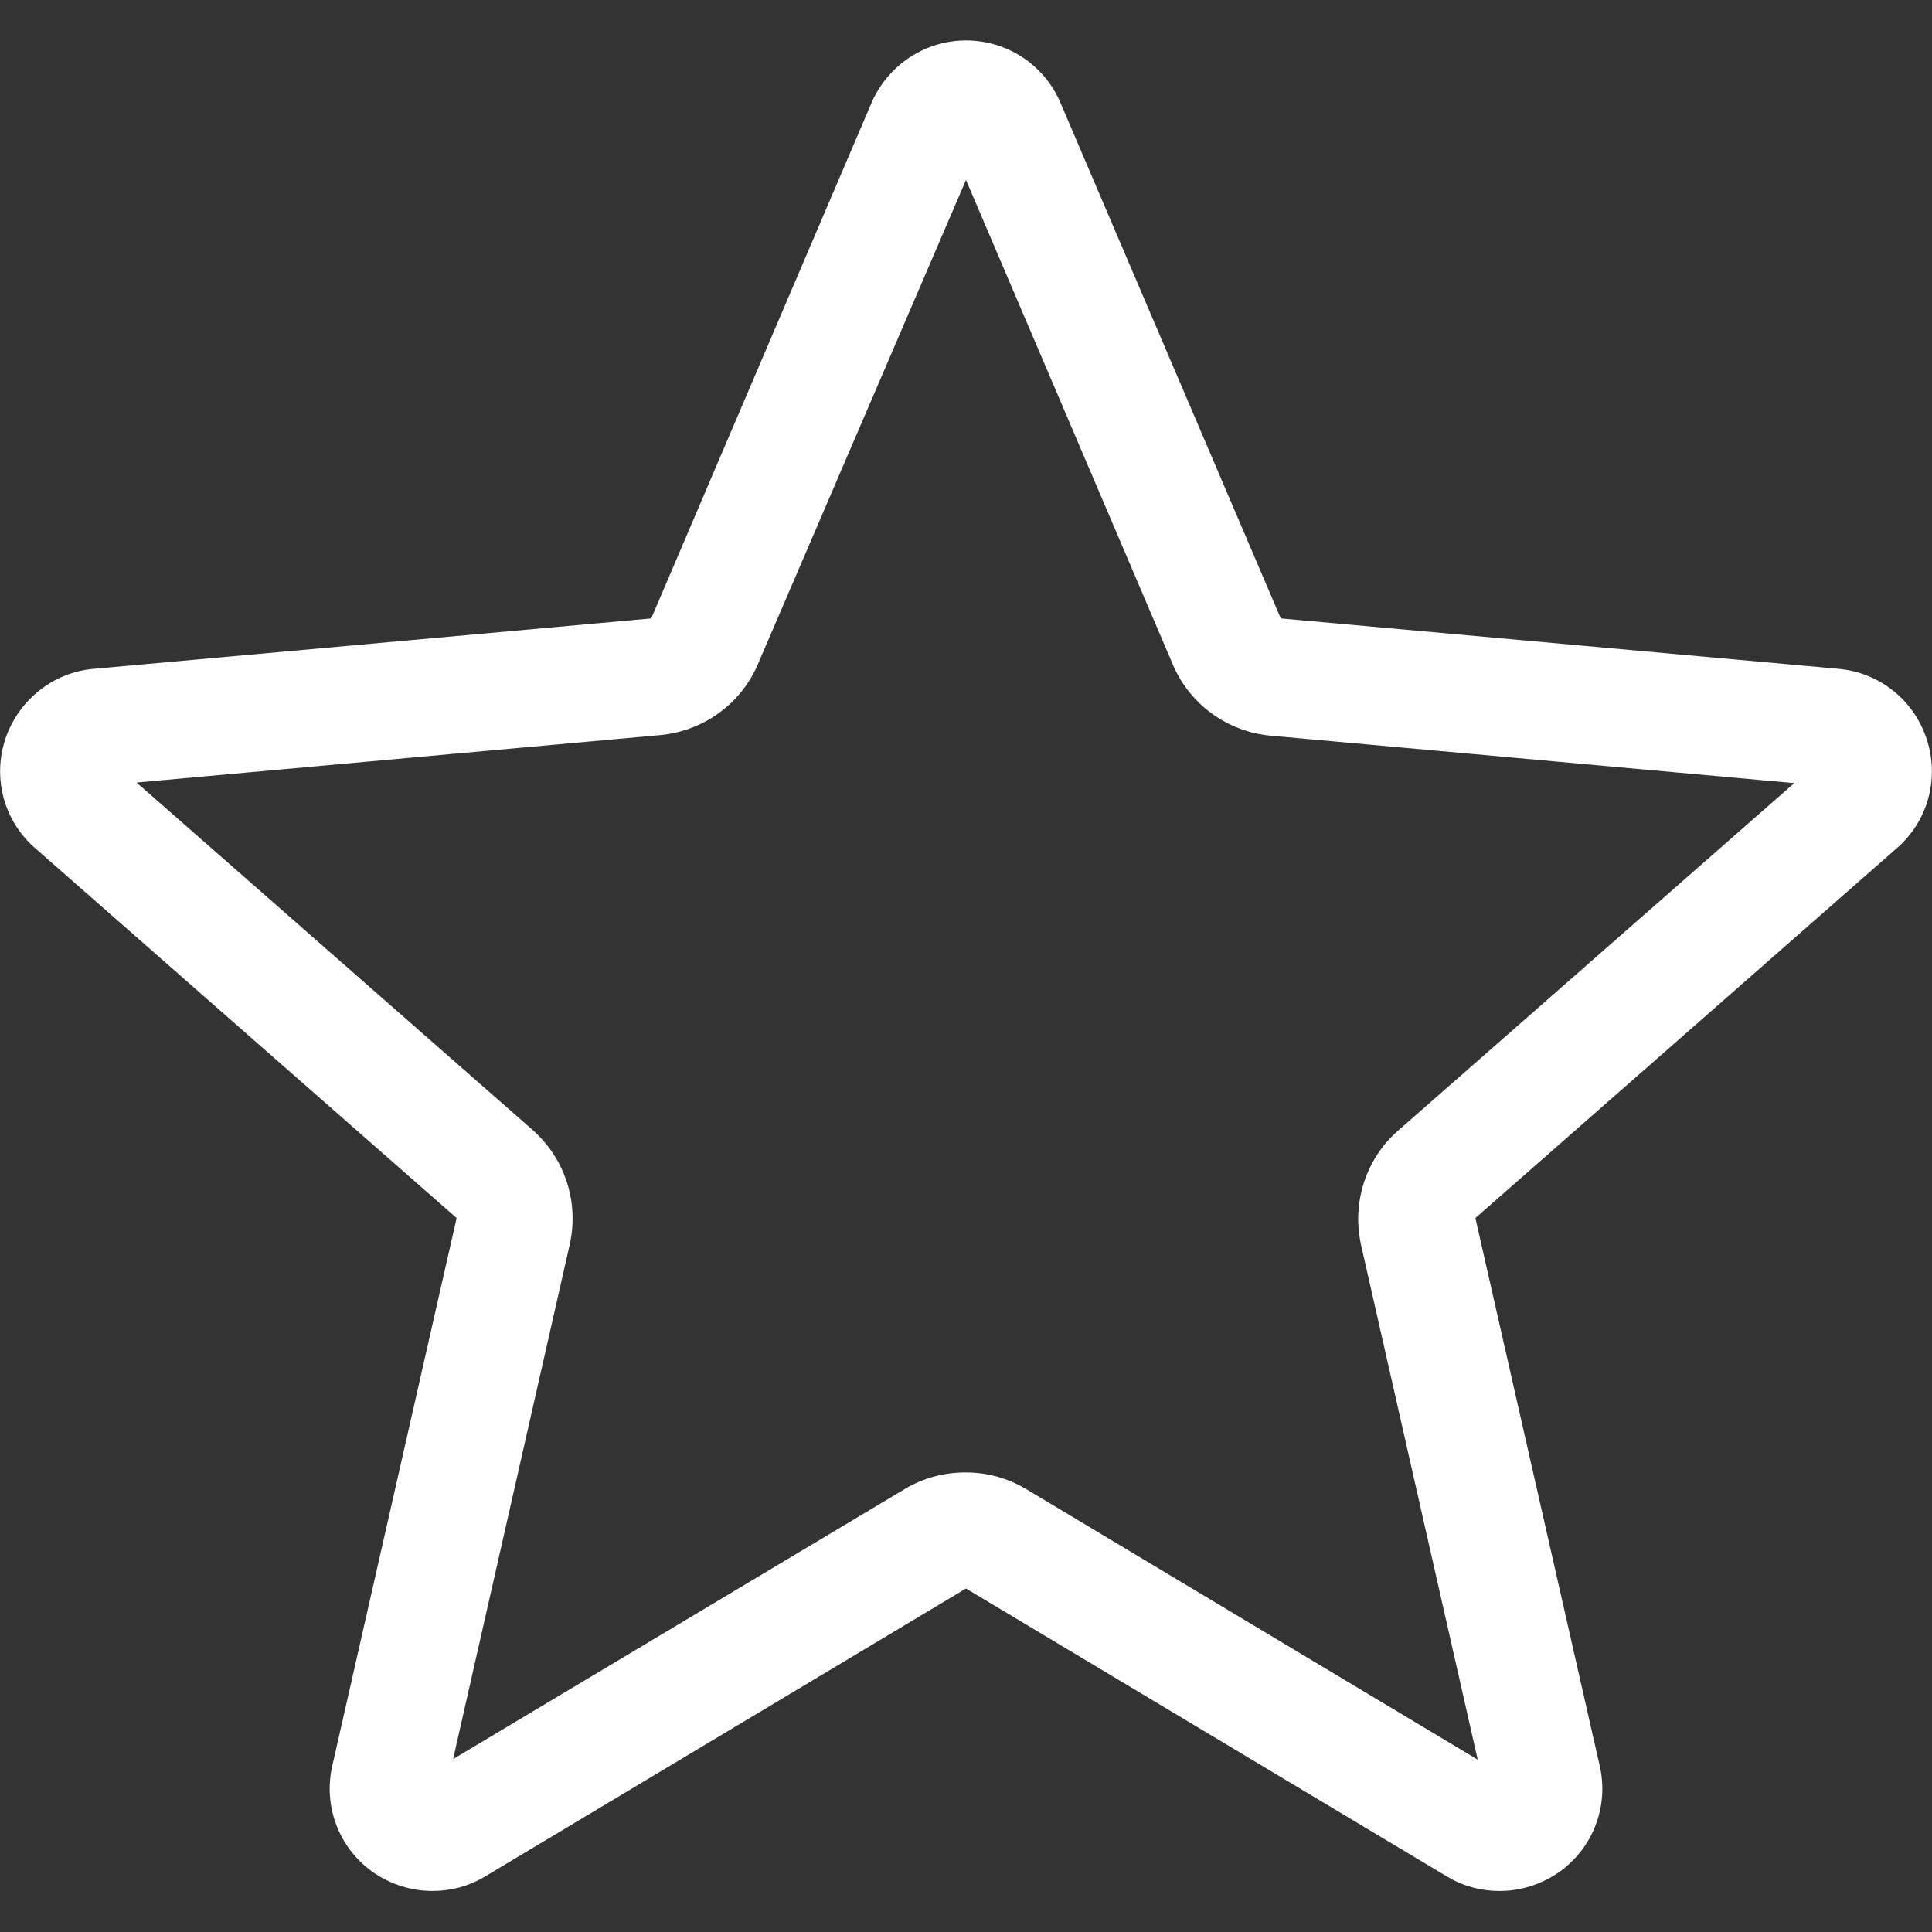 <?xml version="1.0" encoding="utf-8"?>
<!-- Generator: Adobe Illustrator 22.1.0, SVG Export Plug-In . SVG Version: 6.00 Build 0)  -->
<svg version="1.1" id="Слой_1" xmlns="http://www.w3.org/2000/svg" xmlns:xlink="http://www.w3.org/1999/xlink" x="0px" y="0px"
	 viewBox="0 0 329.6 329.6" style="enable-background:new 0 0 329.6 329.6;" xml:space="preserve">
<rect x="0" y="0" width="329.6" height="329.6" fill="#333333" stroke="none"/>
<style type="text/css">
	.st0{fill:#ffffffcc;}
</style>
<path class="st0" d="M167.1,25.4L167.1,25.4L167.1,25.4 M164.8,30.7l35.3,82.7c2.9,6.8,9.3,11.4,16.6,12.1l89.4,8.1l-67.6,59.3
	c-5.5,4.8-7.9,12.3-6.3,19.5l19.9,87.8L175,254c-3.2-1.9-6.7-2.8-10.3-2.8c-3.6,0-7.1,0.9-10.3,2.8l-77.1,46.1l19.9-87.8
	c1.6-7.2-0.8-14.6-6.3-19.5l-67.6-59.3l89.4-8.1c7.3-0.7,13.7-5.3,16.6-12.1L164.8,30.7 M164.8,6.9c-7,0-13.3,4.2-16.1,10.6
	l-37.6,88l-95.1,8.6c-7,0.6-12.9,5.4-15.1,12c-2.2,6.7-0.2,14,5.1,18.6l71.9,63.1l-21.2,93.4c-1.6,6.9,1.1,14,6.8,18.1
	c3.1,2.2,6.7,3.3,10.3,3.3c3.1,0,6.2-0.8,9-2.5l82-49.1l82,49.1c2.8,1.7,5.9,2.5,9,2.5c3.6,0,7.2-1.1,10.3-3.3
	c5.7-4.1,8.4-11.2,6.8-18.1l-21.2-93.4l71.9-63.1c5.3-4.6,7.3-11.9,5.1-18.6c-2.2-6.7-8.1-11.4-15.1-12l-95.1-8.6l-37.6-88
	C178.1,11,171.8,6.9,164.8,6.9L164.8,6.9z"/>
</svg>
